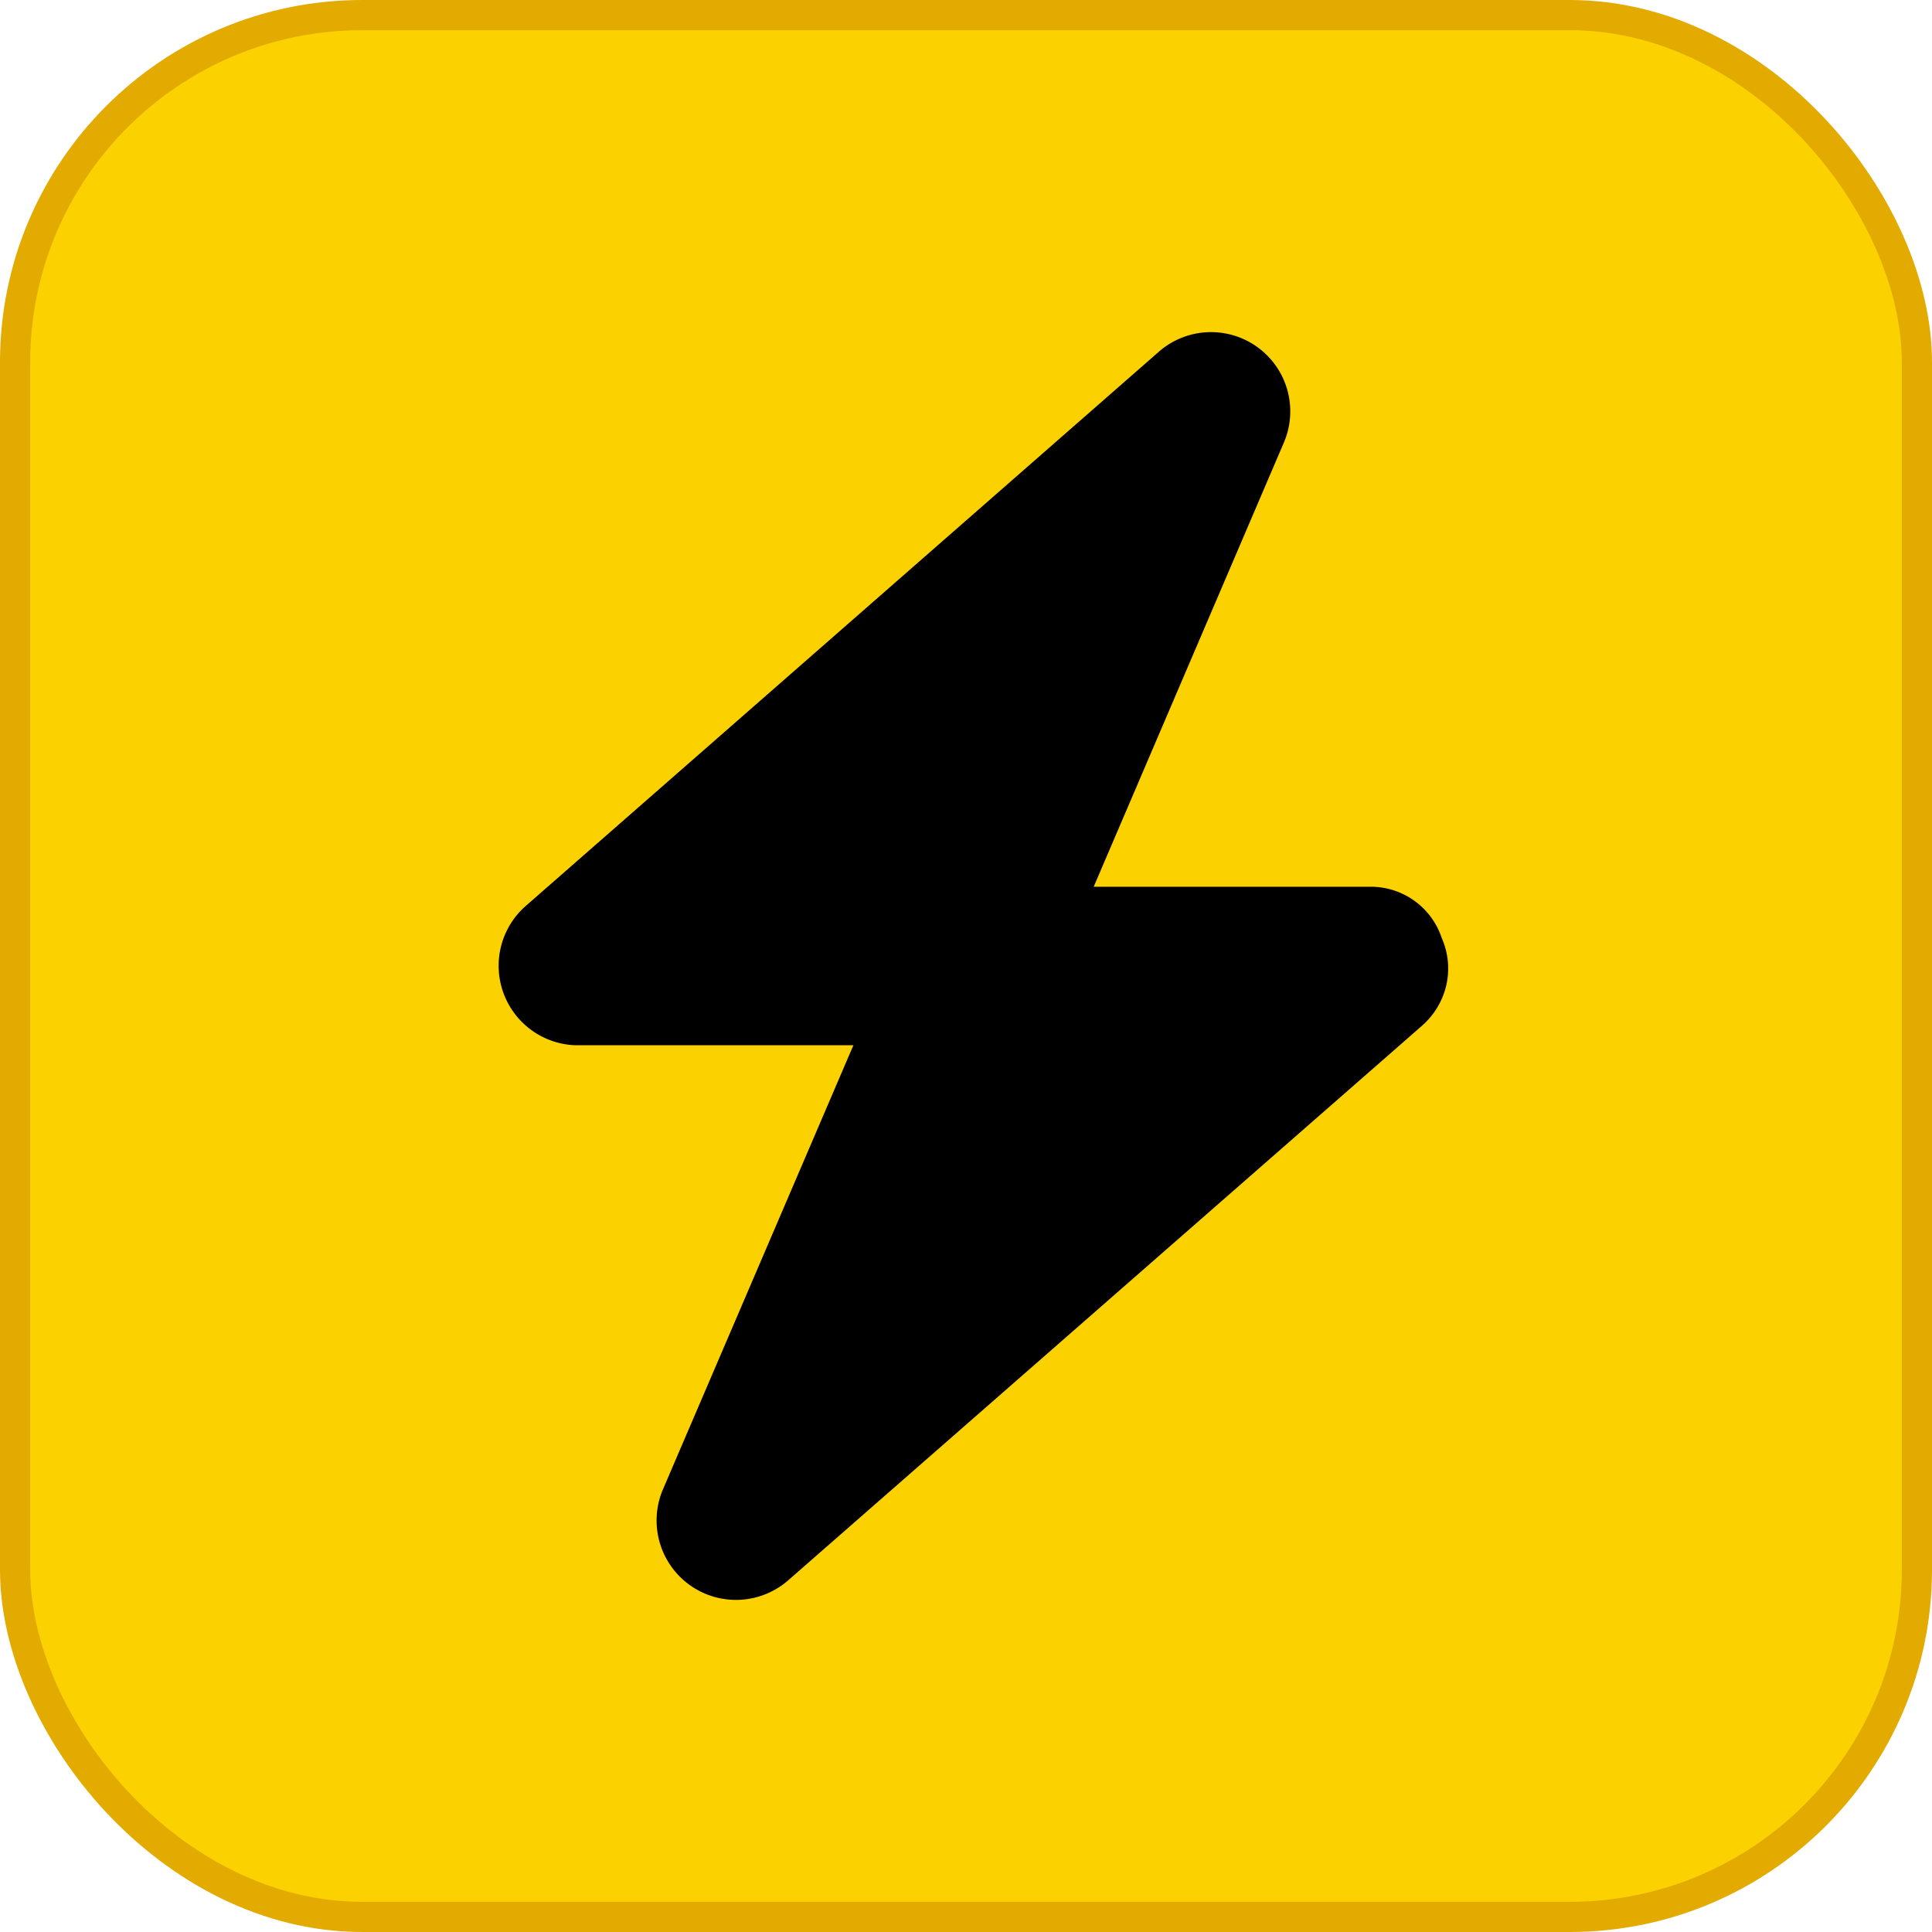 <svg width="128" height="128" fill="none" xmlns="http://www.w3.org/2000/svg"><rect x="1" y="1" width="126" height="126" rx="23" fill="#FBD100"/><path d="M72.46 58.75h18.29a4.95 4.95 0 0 1 4.77 3.4c.9 2.05.33 4.36-1.3 5.8l-42 36.75a5.26 5.26 0 0 1-8.3-6.02l12.62-29.43H38.1a5.27 5.27 0 0 1-3.3-9.2L76.78 23.3a5.25 5.25 0 0 1 8.28 6.02L72.46 58.75Z" fill="#000"/><rect x="1" y="1" width="126" height="126" rx="23" stroke="#E3AA00" stroke-width="2"/></svg>